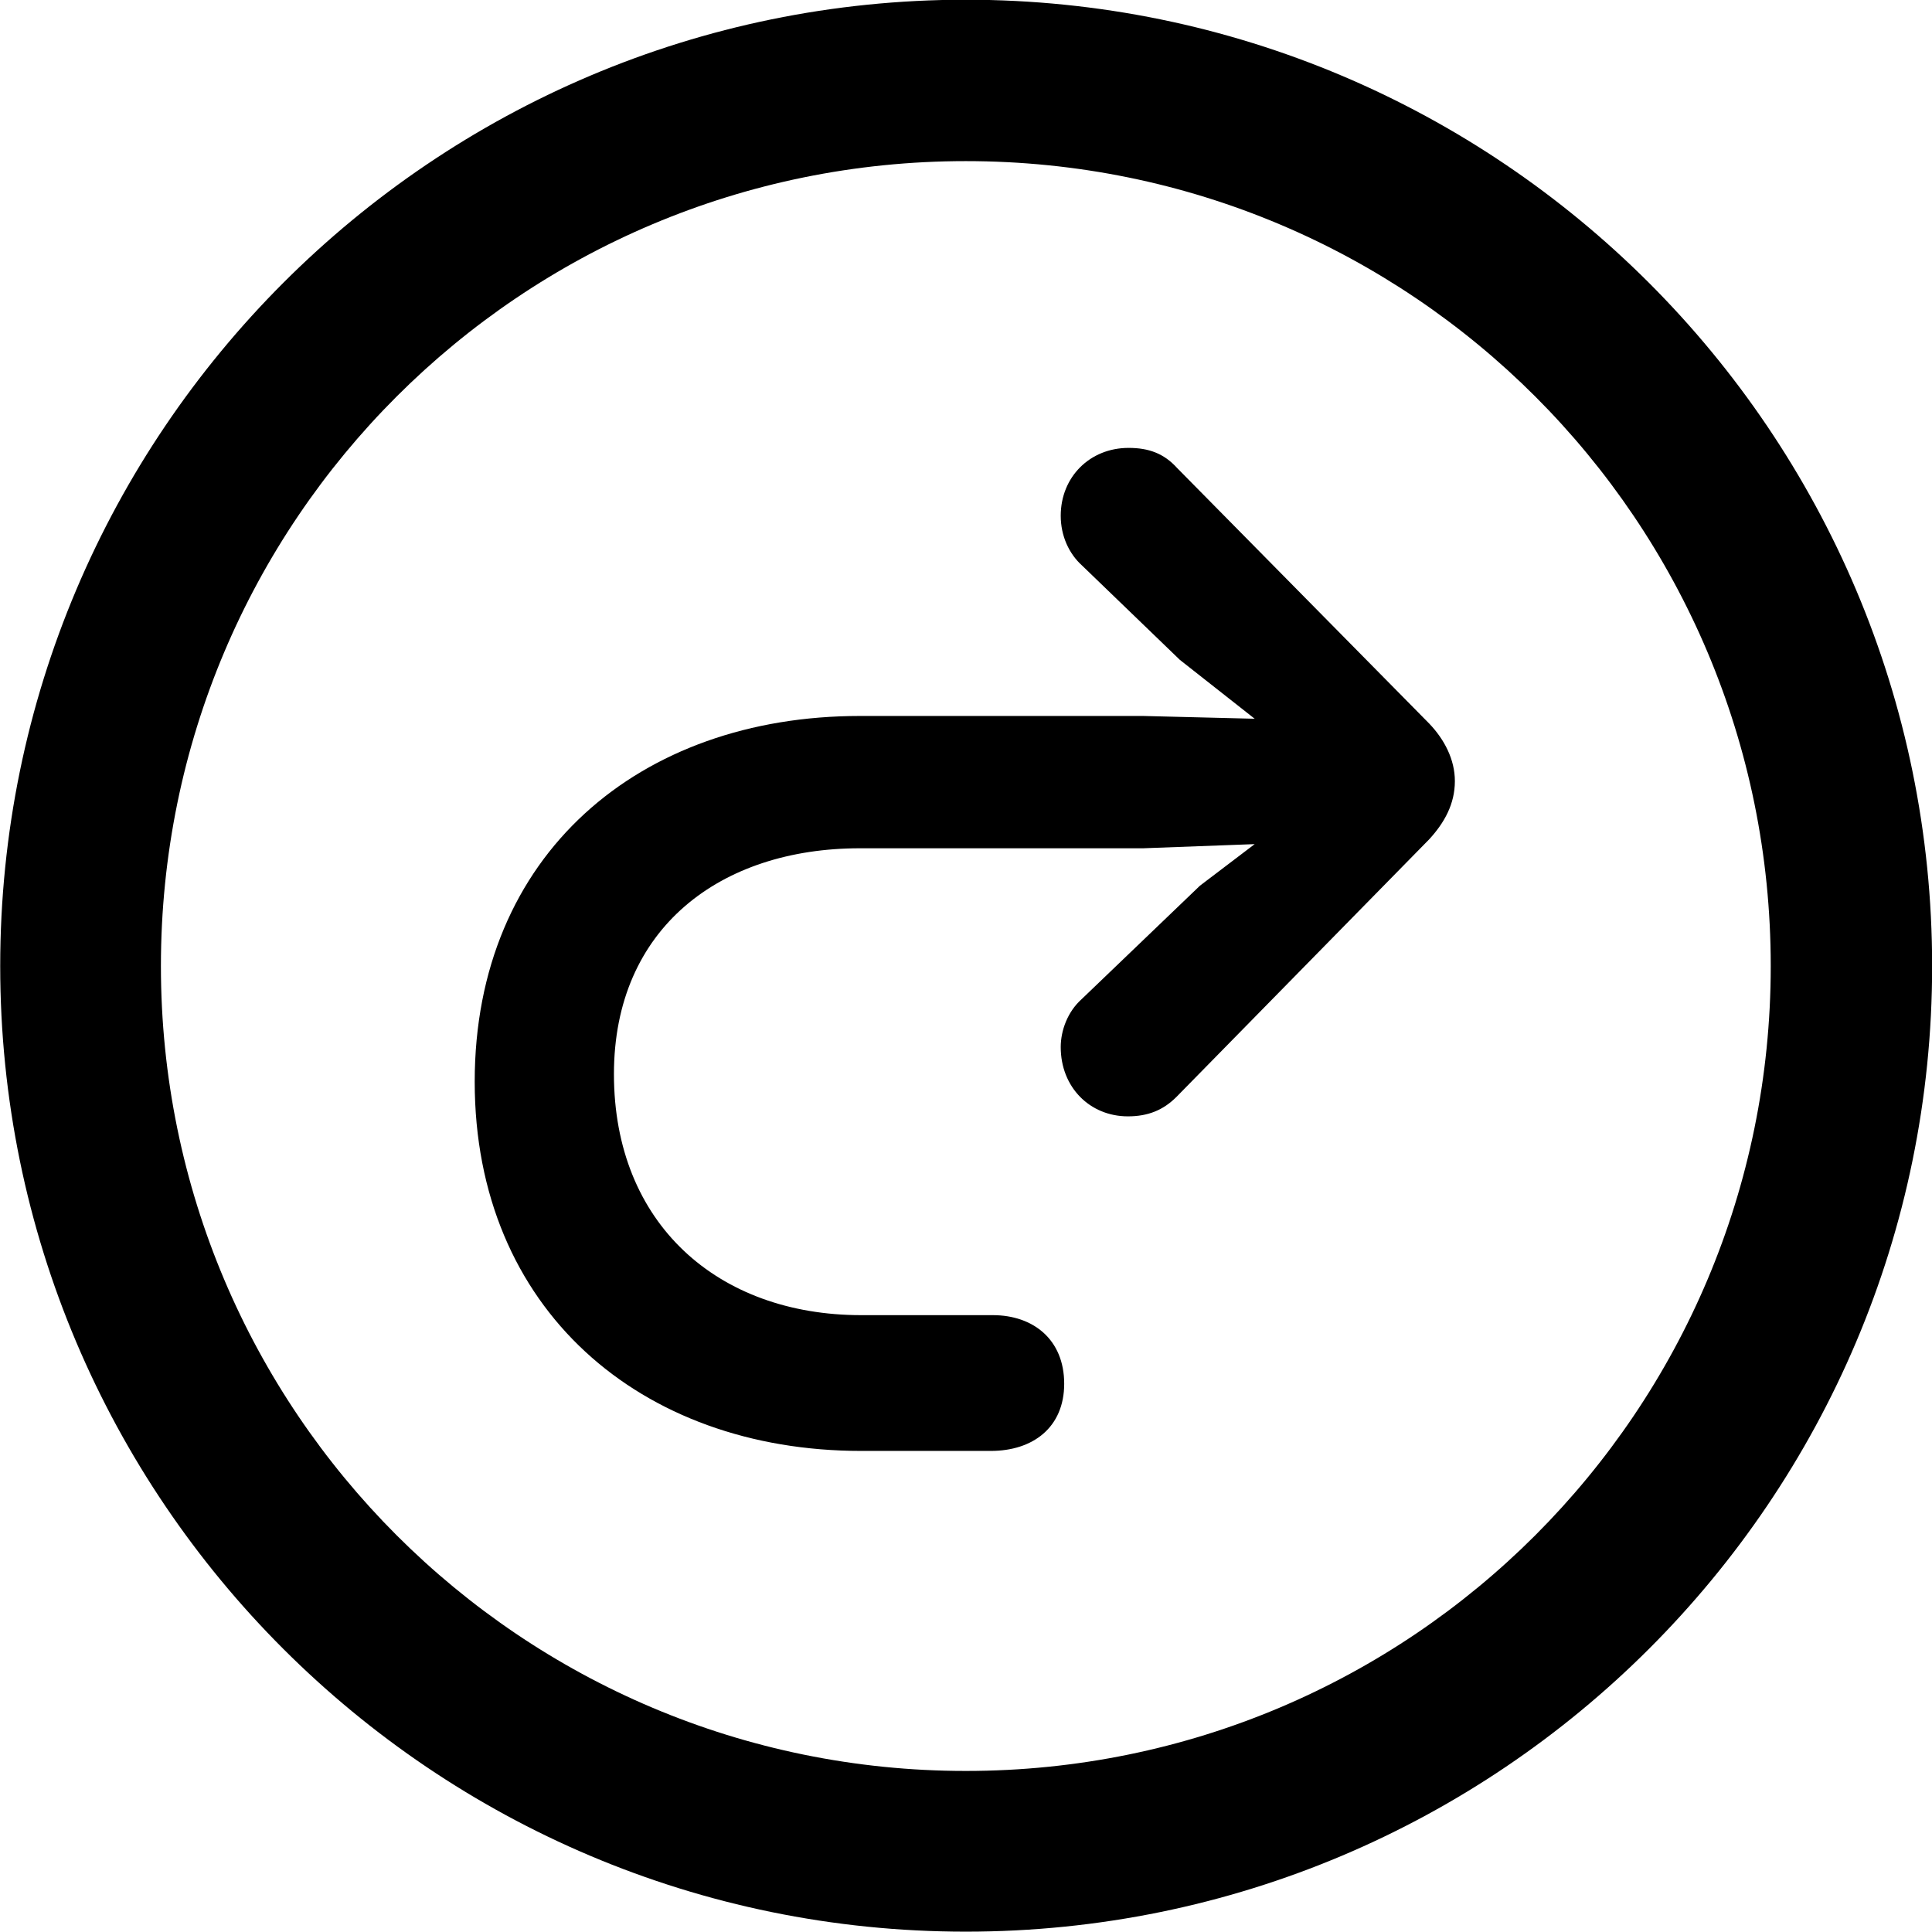 <svg viewBox="0 0 27.891 27.891" xmlns="http://www.w3.org/2000/svg"><path d="M13.943 27.886C21.643 27.886 27.893 21.646 27.893 13.946C27.893 6.246 21.643 -0.004 13.943 -0.004C6.253 -0.004 0.003 6.246 0.003 13.946C0.003 21.646 6.253 27.886 13.943 27.886ZM13.943 25.566C7.523 25.566 2.323 20.366 2.323 13.946C2.323 7.516 7.523 2.326 13.943 2.326C20.373 2.326 25.563 7.516 25.563 13.946C25.563 20.366 20.373 25.566 13.943 25.566ZM6.853 15.616C6.853 18.896 9.243 20.946 12.433 20.946H14.303C14.913 20.946 15.363 20.606 15.363 19.976C15.363 19.336 14.913 18.986 14.333 18.986H12.433C10.363 18.986 8.863 17.666 8.863 15.506C8.863 13.396 10.403 12.246 12.413 12.246H16.503L18.113 12.186L17.323 12.786L15.613 14.426C15.413 14.606 15.313 14.876 15.313 15.116C15.313 15.696 15.733 16.116 16.283 16.116C16.573 16.116 16.793 16.026 16.983 15.836L20.633 12.116C20.853 11.876 21.003 11.606 21.003 11.276C21.003 10.966 20.853 10.676 20.633 10.446L16.993 6.756C16.803 6.546 16.583 6.466 16.293 6.466C15.733 6.466 15.313 6.886 15.313 7.446C15.313 7.736 15.433 7.996 15.623 8.166L17.033 9.526L18.113 10.376L16.503 10.336H12.413C9.233 10.336 6.853 12.336 6.853 15.616Z" /></svg>